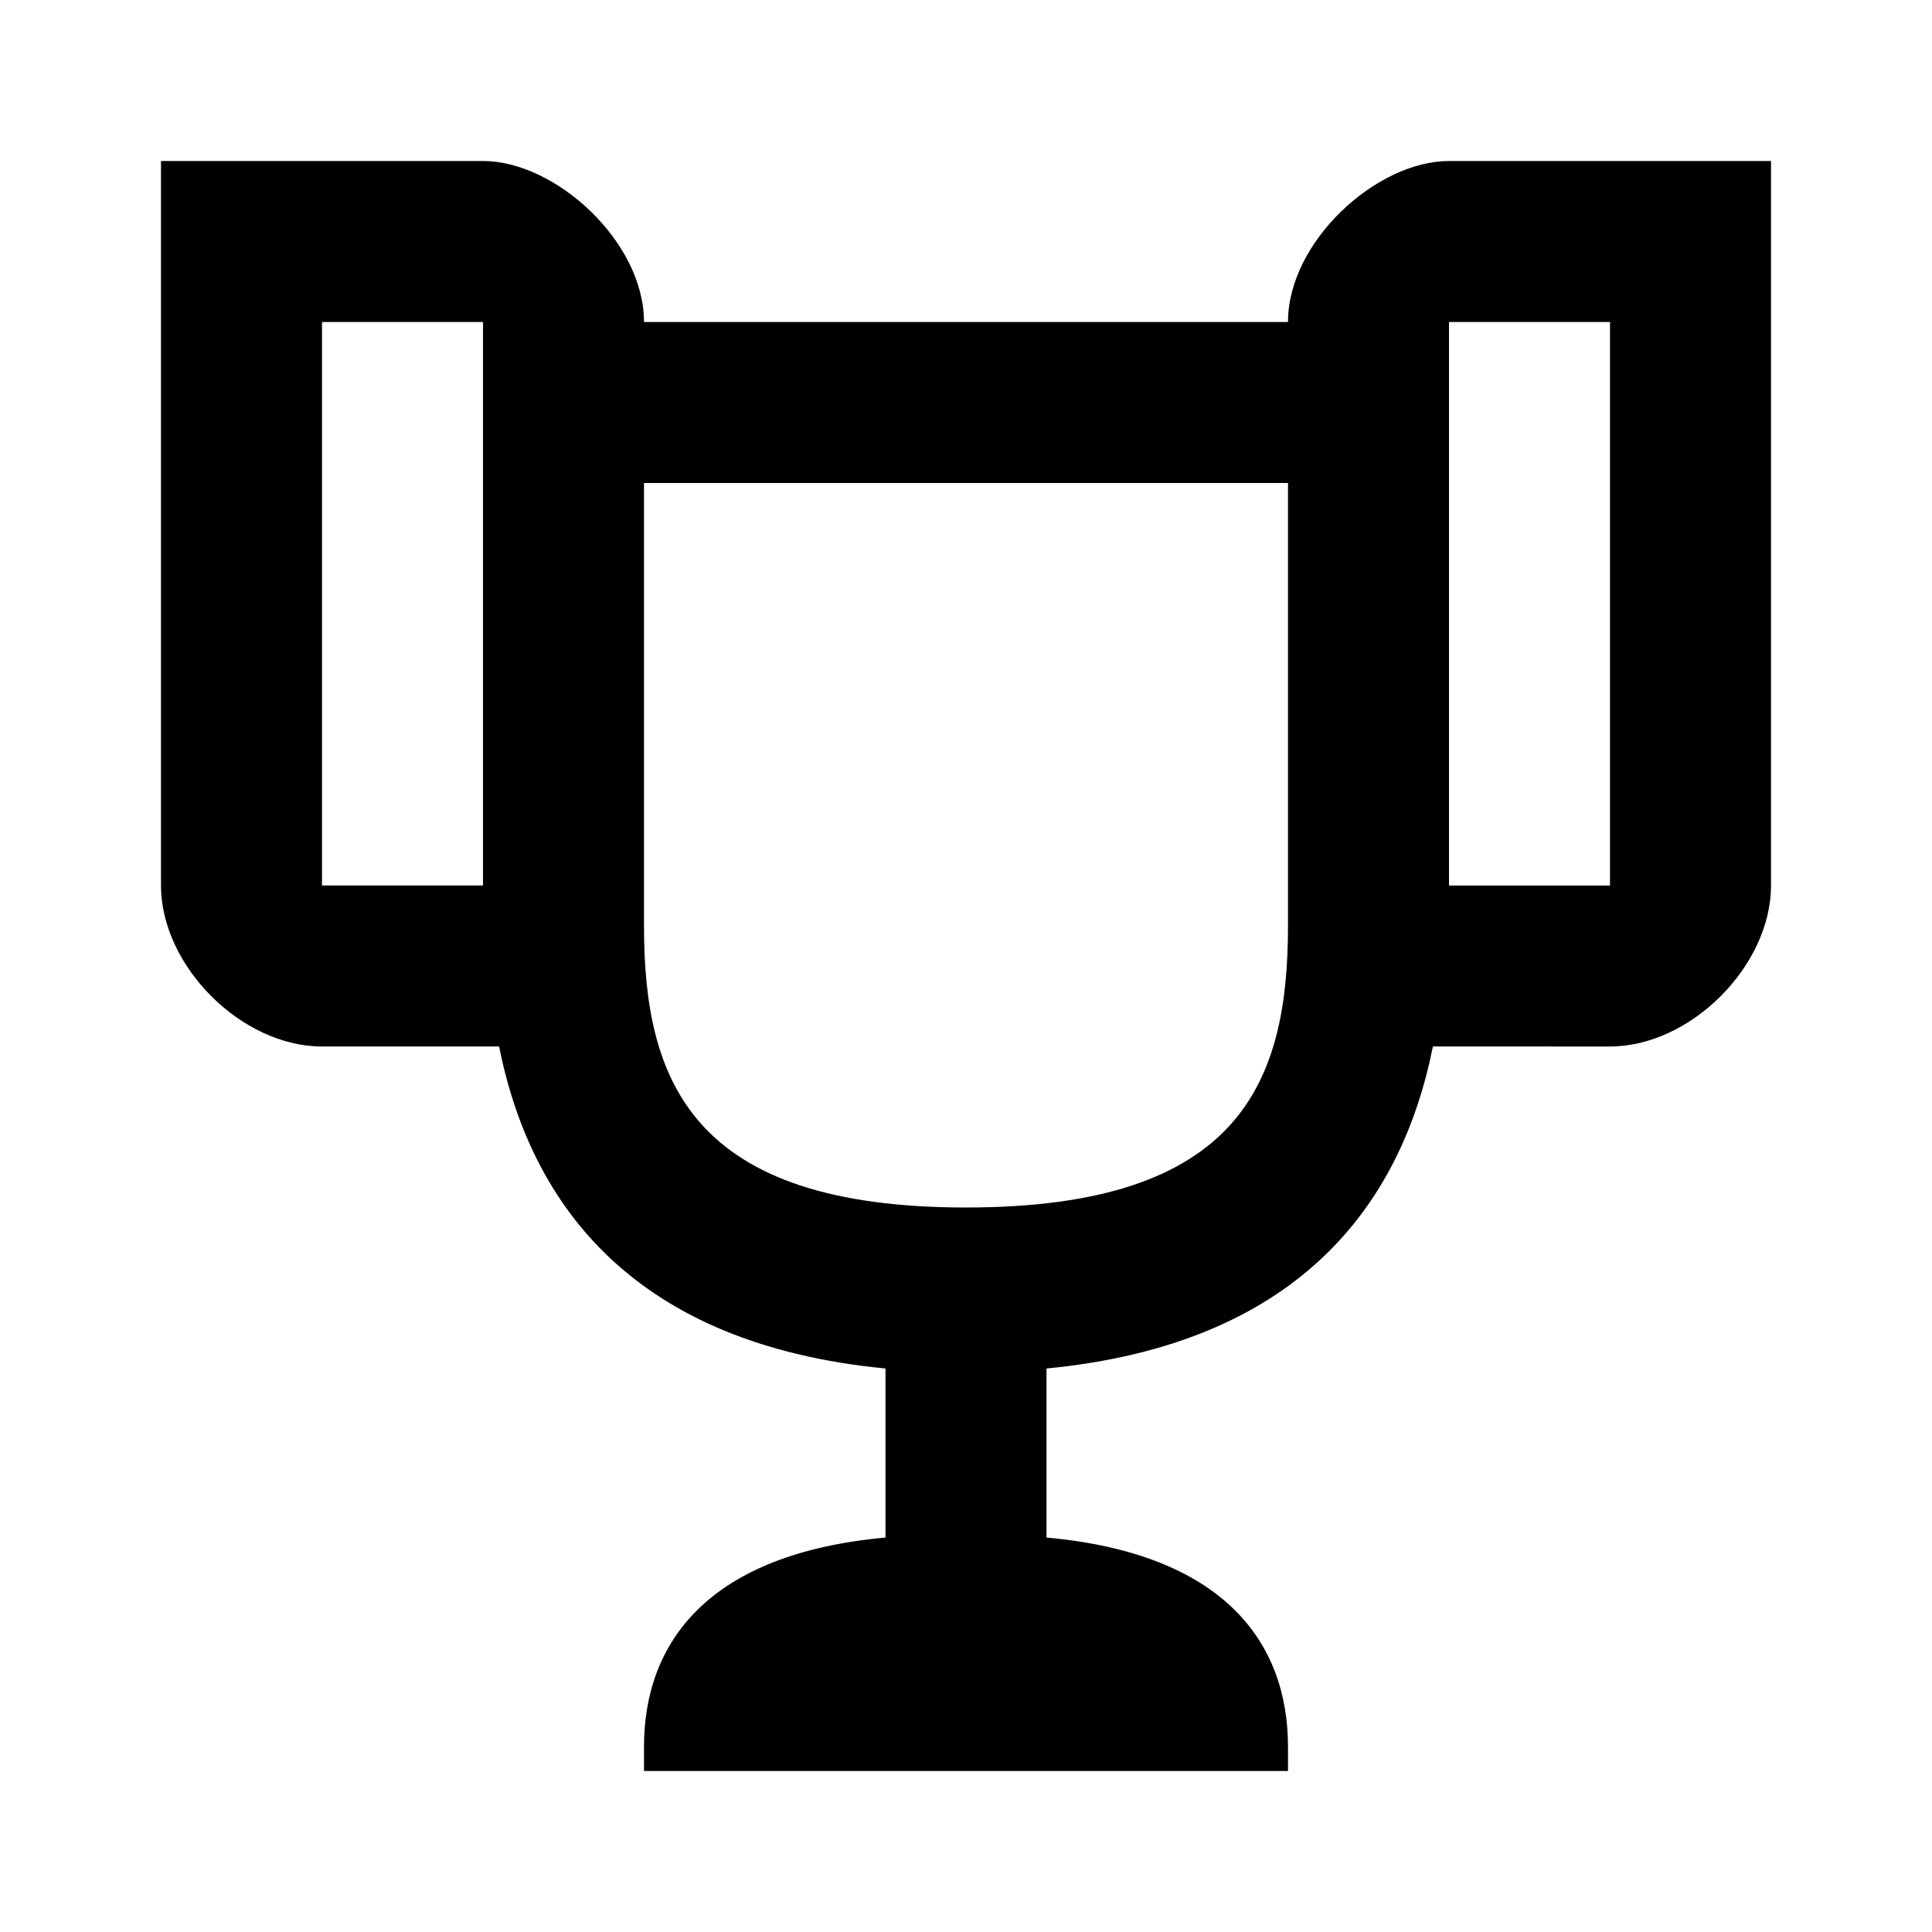 <svg viewBox="0 0 24 24"><path d="M2 2v9c0 1 1 2 2 2h2.2c.4 2 1.7 3.7 4.8 4v2.1c-2.2.2-3 1.3-3 2.6v.3h8v-.3c0-1.3-.8-2.4-3-2.6V17c3.1-.3 4.4-2 4.8-4H20c1 0 2-1 2-2V2h-4c-.9 0-2 1-2 2H8c0-1-1.1-2-2-2H2m2 2h2v7H4V4m14 0h2v7h-2V4M8 6h8v5.5c0 1.93-.58 3.5-4 3.5-3.41 0-4-1.57-4-3.5V6z"/></svg>